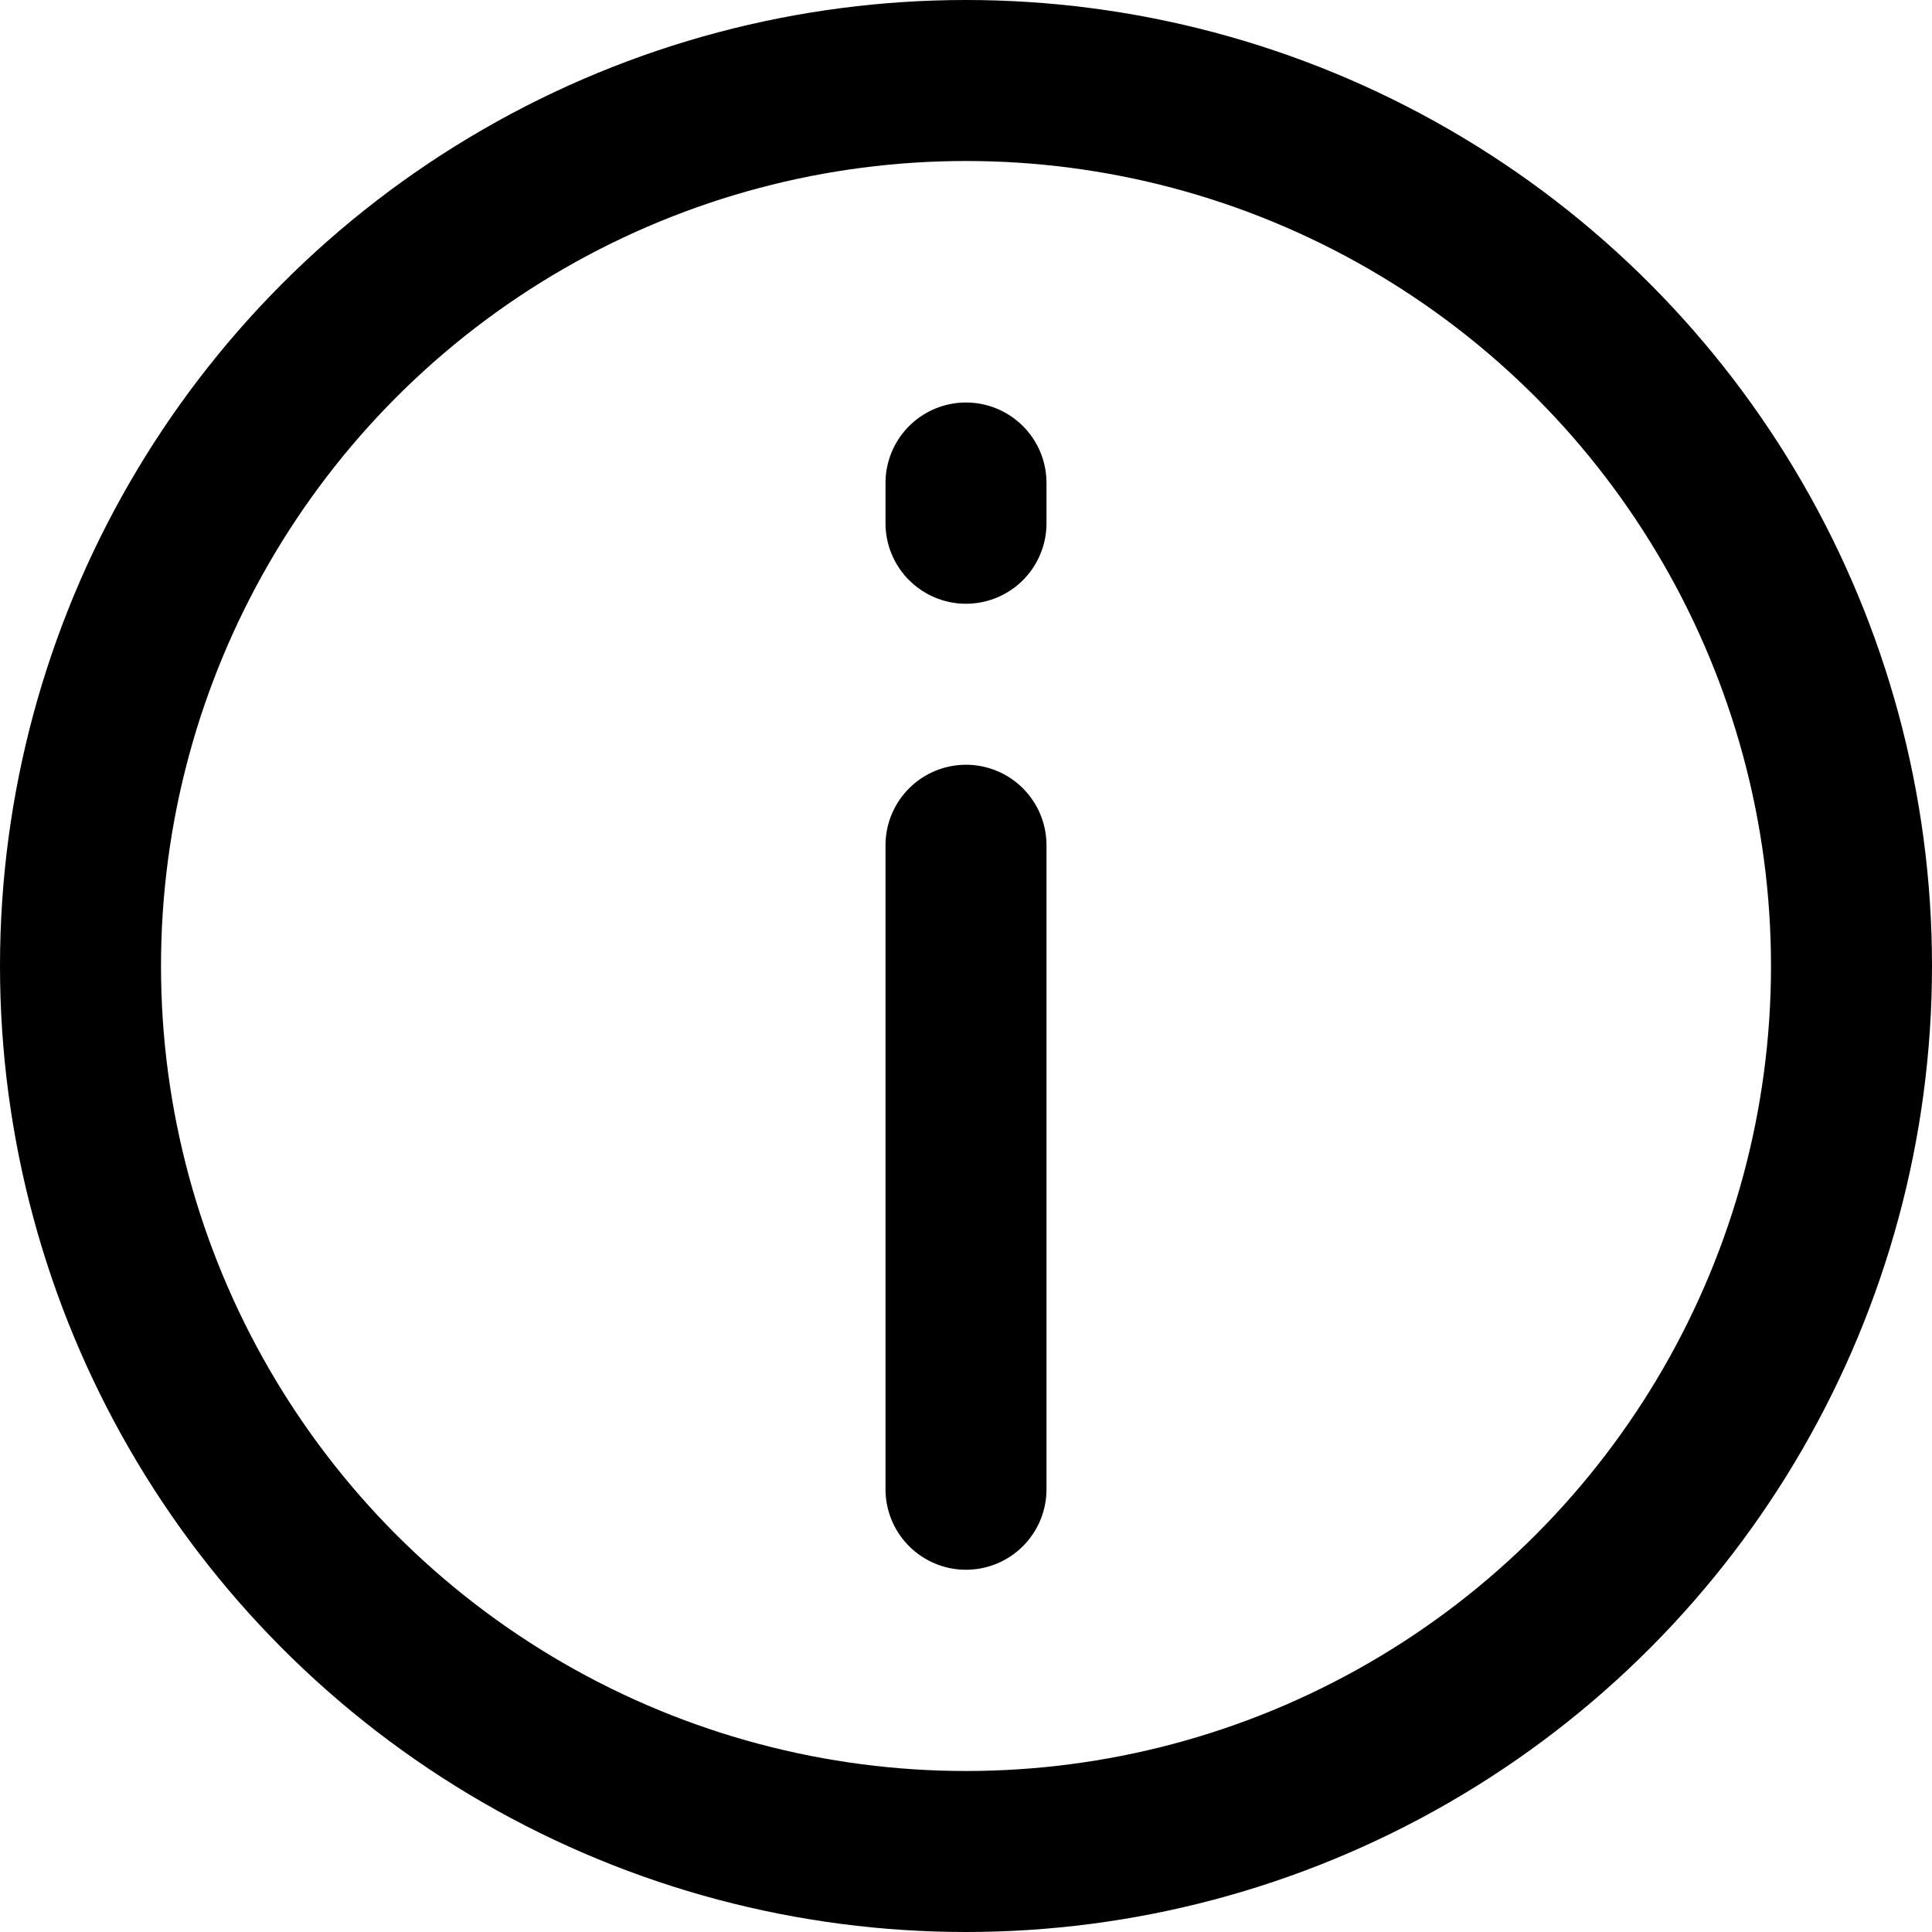 <?xml version="1.0" encoding="UTF-8"?>
<svg width="48px" height="48px" viewBox="0 0 48 48" version="1.1" xmlns="http://www.w3.org/2000/svg" xmlns:xlink="http://www.w3.org/1999/xlink">
    <!-- Generator: Sketch 50.2 (55047) - http://www.bohemiancoding.com/sketch -->
    <title>base/info</title>
    <desc>Created with Sketch.</desc>
    <defs></defs>
    <g id="base/info" stroke="none" stroke-width="1" fill="none" fill-rule="evenodd">
        <circle class="fillColor" id="Oval" stroke="#000000" stroke-width="4" cx="24" cy="24" r="22"></circle>
        <path class="innerStrokeColor" d="M24,21 L24,37" id="Line" stroke="#000000" stroke-width="4" stroke-linecap="round" stroke-linejoin="round"></path>
        <path class="innerStrokeColor" d="M24,12 L24,13" id="Line-Copy" stroke="#000000" stroke-width="4" stroke-linecap="round" stroke-linejoin="round"></path>
    </g>
</svg>
